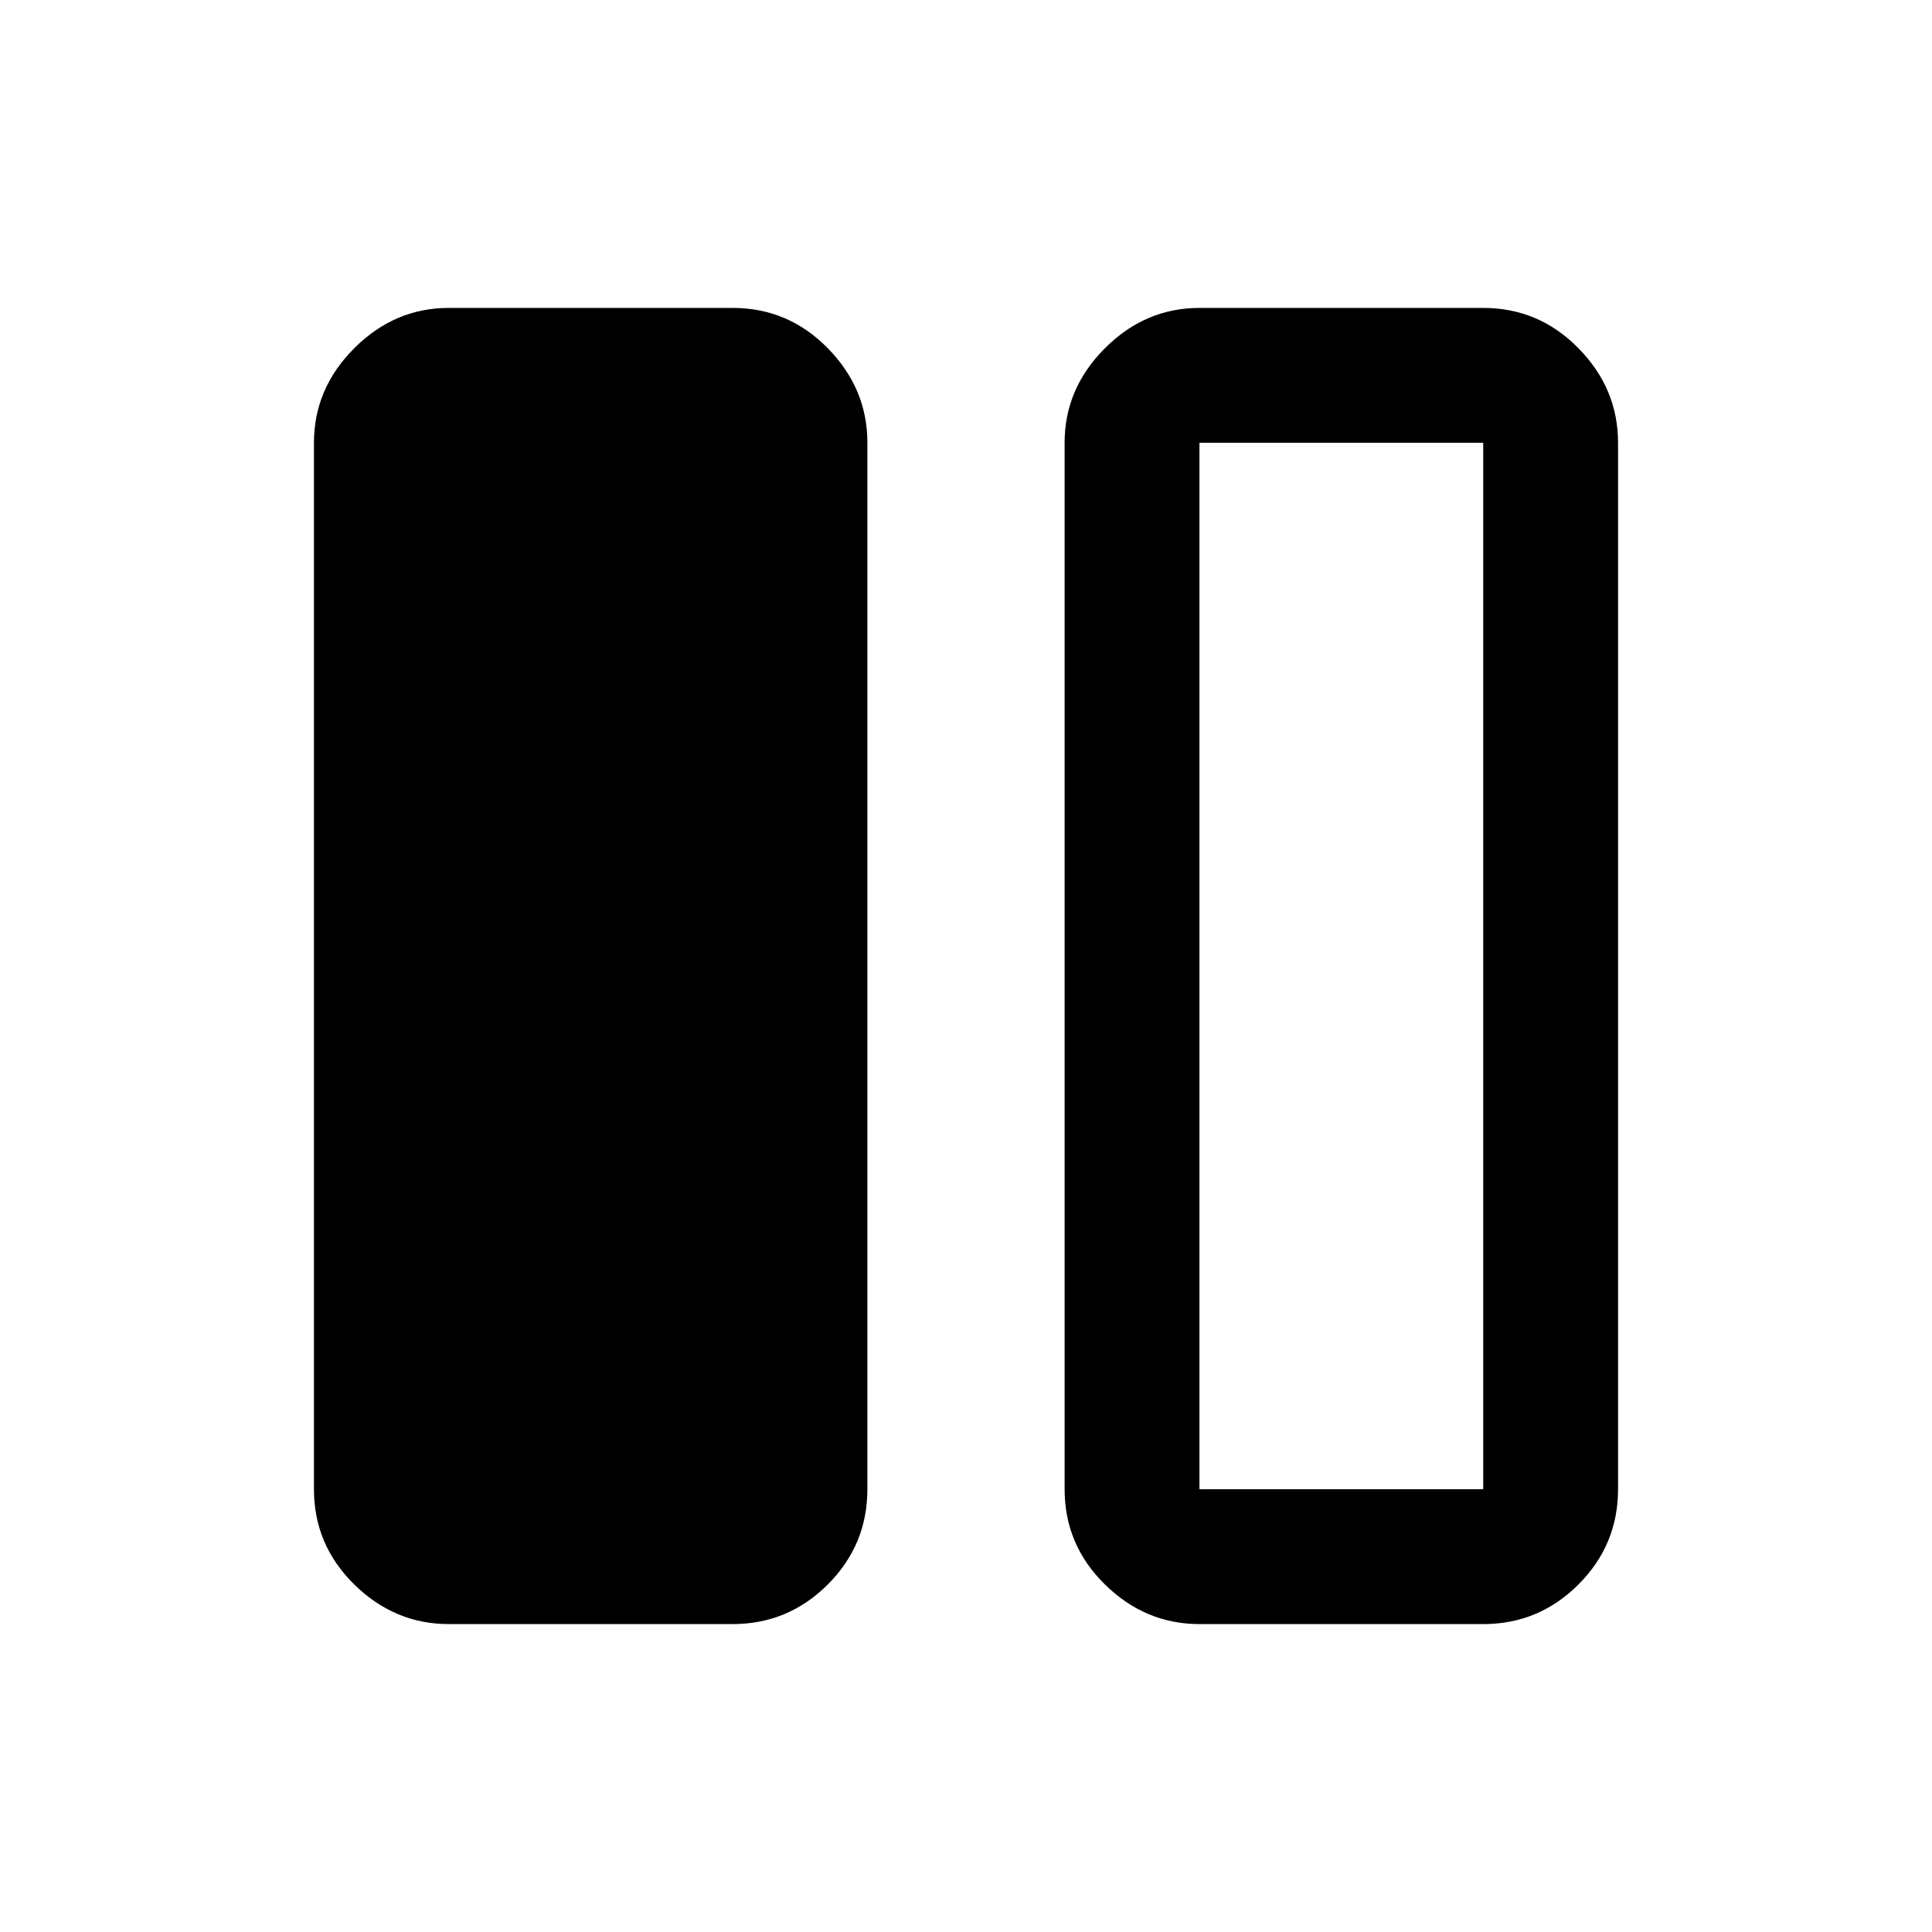<svg xmlns="http://www.w3.org/2000/svg" height="20" viewBox="0 -960 960 960" width="20"><path d="M223-153q-26.938 0-46.969-19.681Q156-192.363 156-220v-520q0-26.938 20.031-46.969Q196.062-807 223-807h141q27.638 0 47.319 20.031T431-740v520q0 27.637-19.681 47.319Q391.638-153 364-153H223Zm373 0q-26.938 0-46.969-19.681Q529-192.363 529-220v-520q0-26.938 20.031-46.969Q569.062-807 596-807h141q27.638 0 47.319 20.031T804-740v520q0 27.637-19.681 47.319Q764.638-153 737-153H596Zm141-587H596v520h141v-520ZM596-220h141-141Z"/></svg>